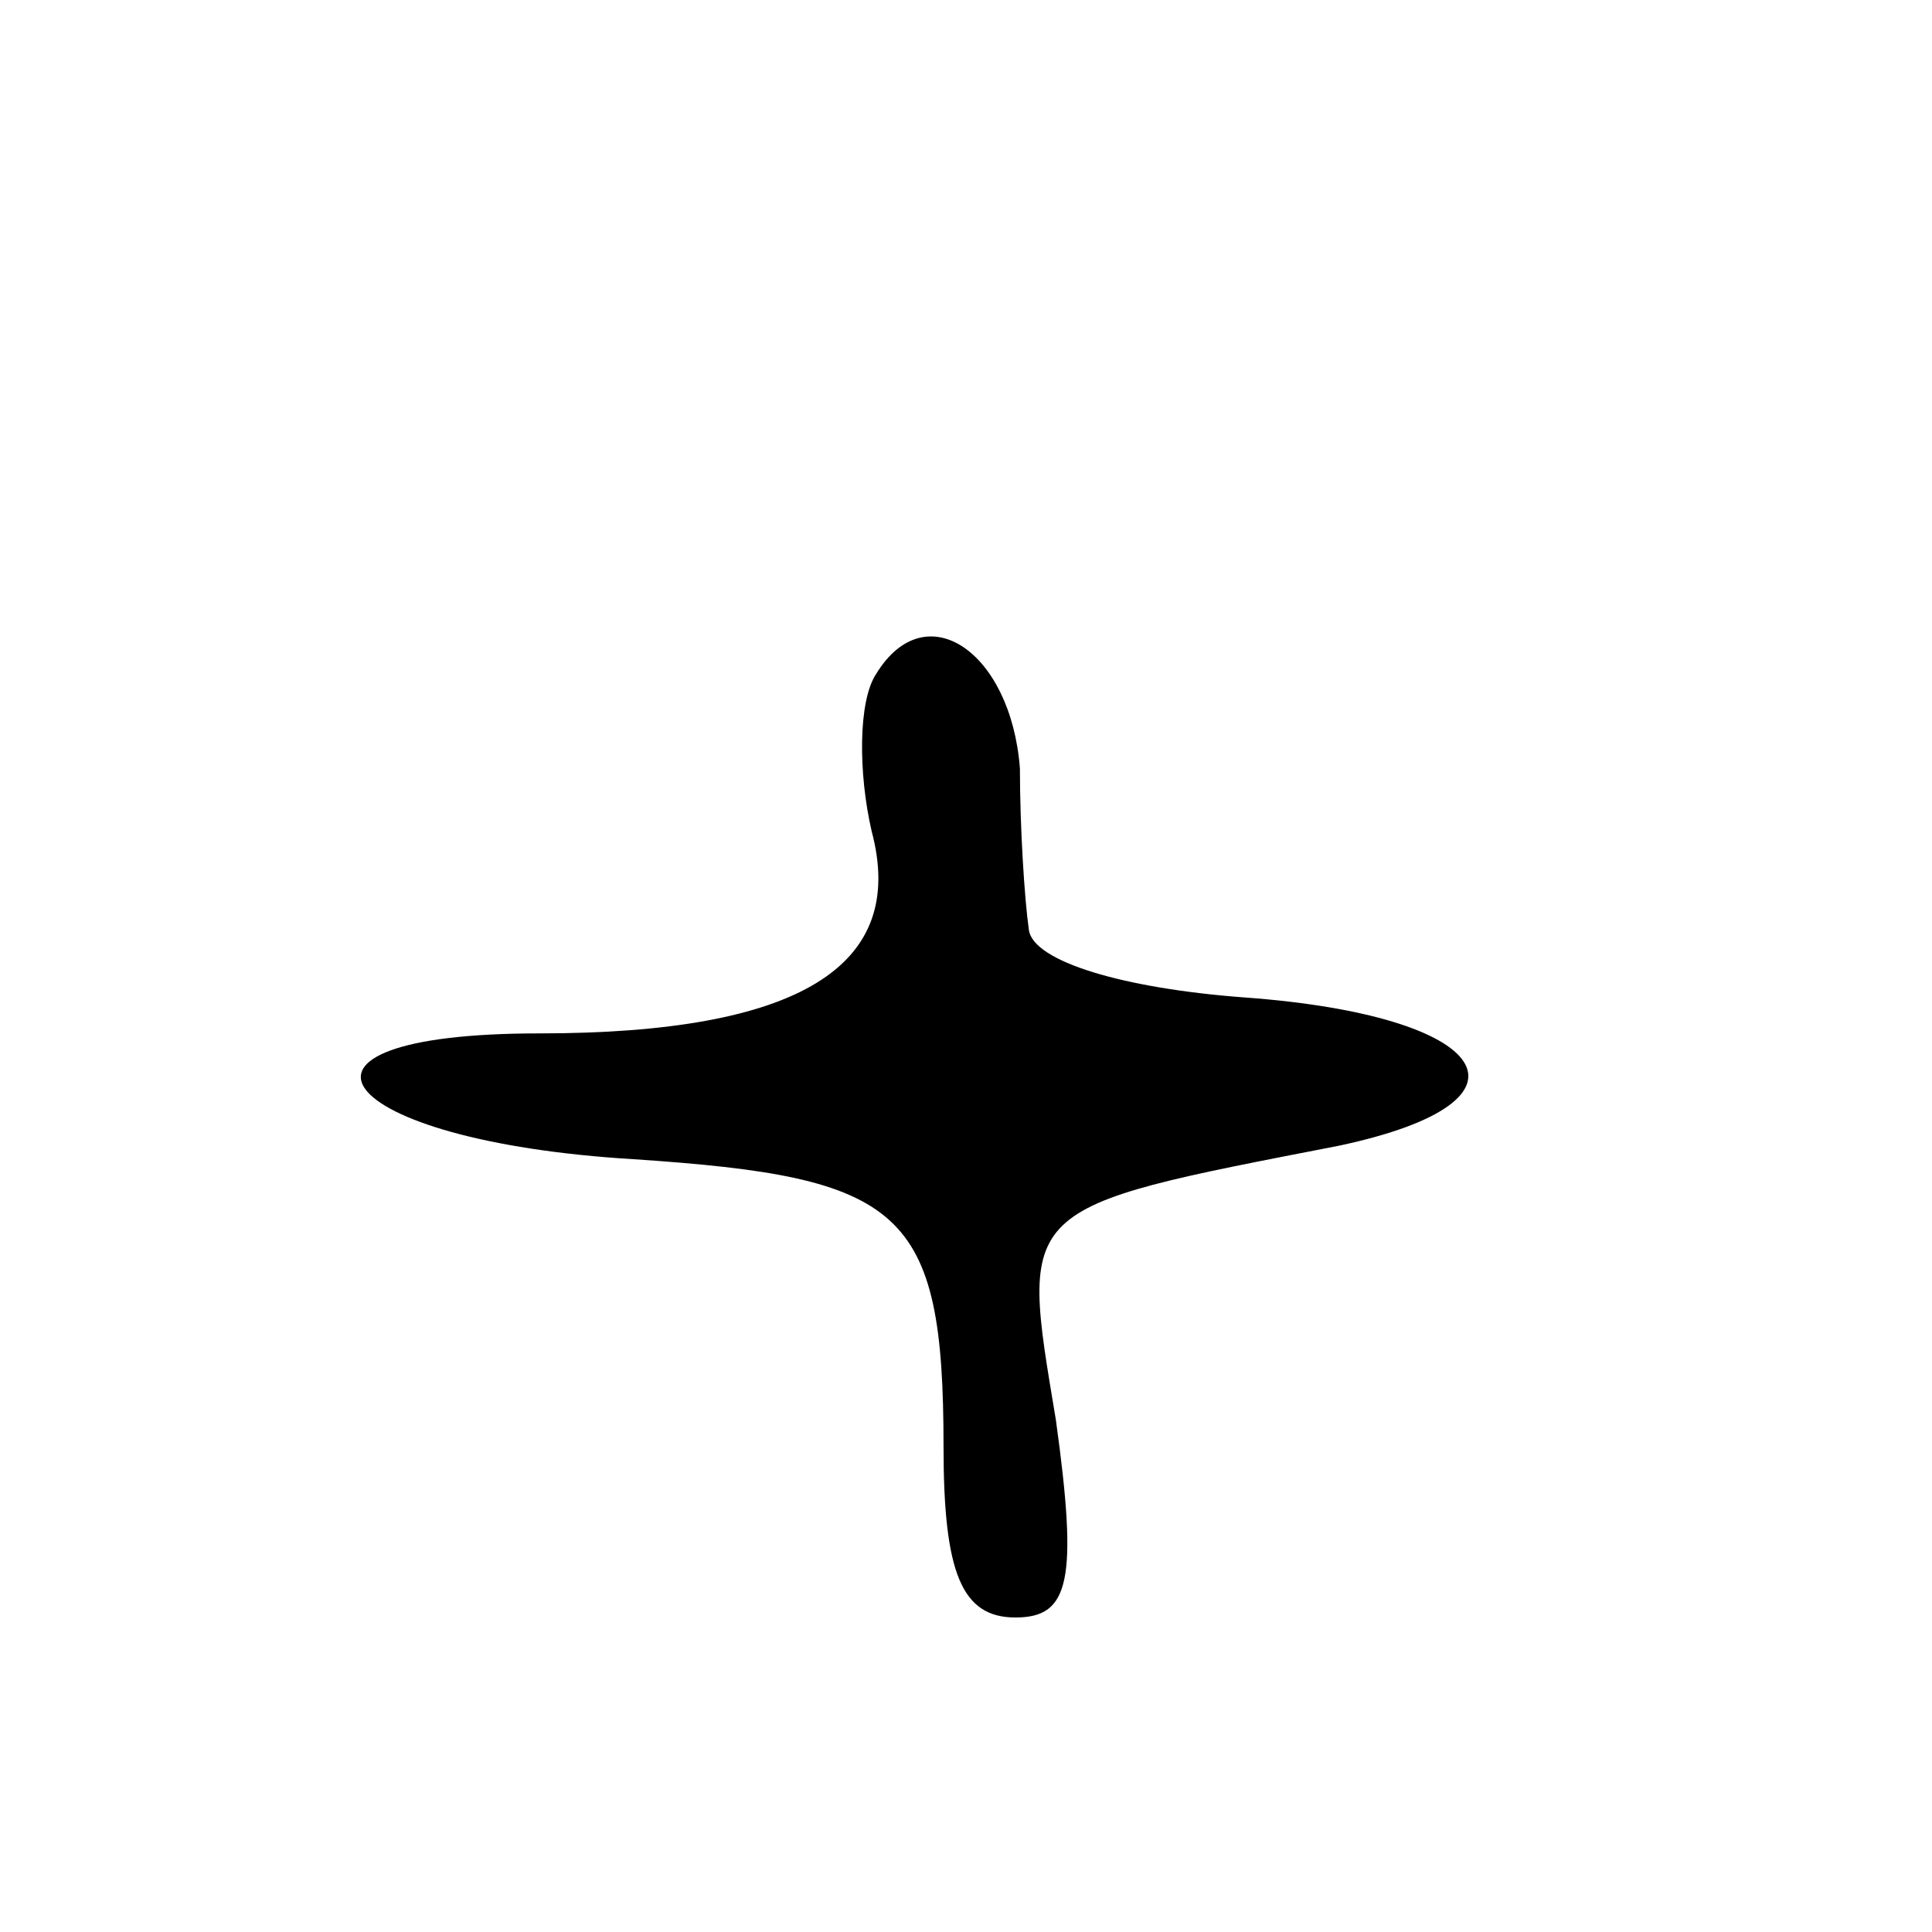 <svg version="1.0" xmlns="http://www.w3.org/2000/svg"
 width="43pt" height="43pt" viewBox="0 0 43 43"
 preserveAspectRatio="xMidYMid meet">
<g transform="translate(0,43) scale(0.1,-0.1)"
fill="#000000" stroke="none">
<path d="M195 280 c-4 -6 -4 -22 -1 -35 8 -30 -16 -45 -74 -45 -64 0 -46 -24
21 -28 60 -4 69 -11 69 -64 0 -28 4 -38 16 -38 12 0 14 8 9 44 -8 48 -9 47 63
61 47 10 34 29 -21 33 -27 2 -47 8 -48 15 -1 7 -2 23 -2 36 -2 26 -21 39 -32
21z"/>
</g>
</svg>
